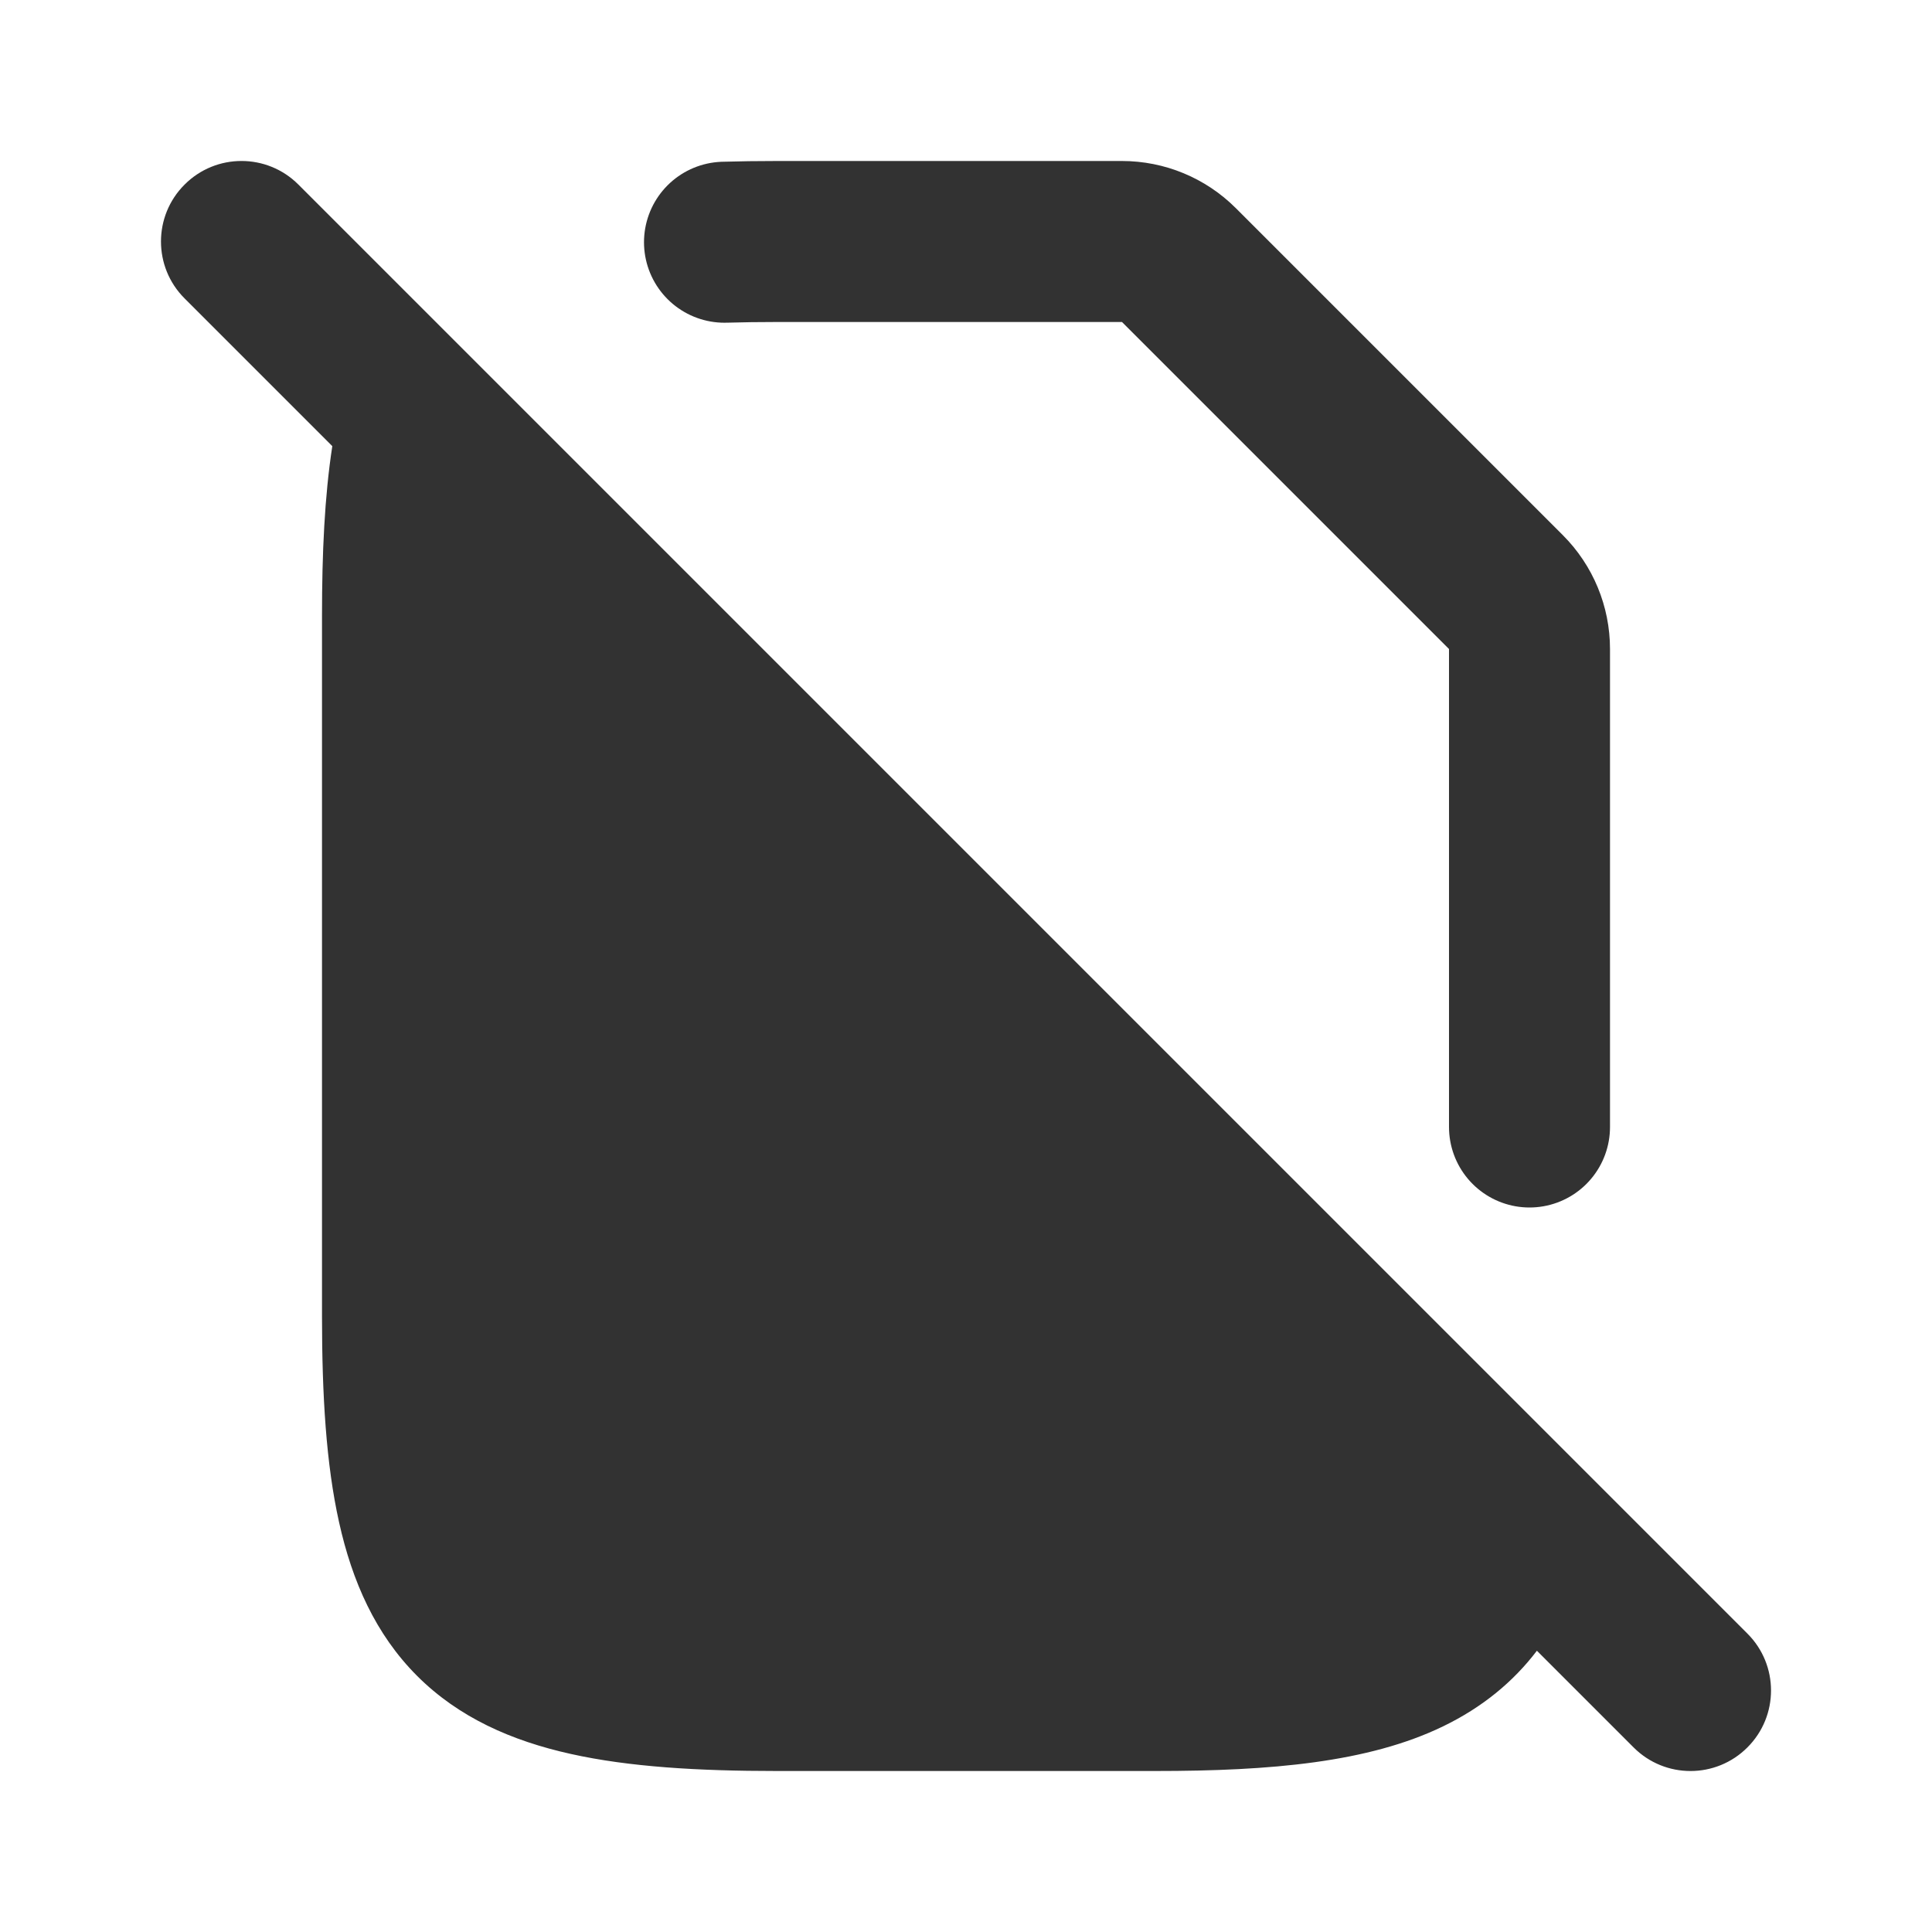 <svg width="24" height="24" viewBox="0 0 24 24" fill="none" xmlns="http://www.w3.org/2000/svg">
<rect width="24" height="24" fill="white"/>
<path d="M19 14V8.062C19 7.797 18.895 7.543 18.707 7.355L14.645 3.293C14.457 3.105 14.203 3 13.938 3H9.648C9.422 3 9.206 3.003 9 3.009" stroke="#323232" stroke-width="2" stroke-linecap="round"/>
<path fill-rule="evenodd" clip-rule="evenodd" d="M3.707 2.293C3.317 1.902 2.683 1.902 2.293 2.293C1.902 2.683 1.902 3.317 2.293 3.707L4.128 5.542C4.032 6.166 4 6.87 4 7.648V16.352C4 17.332 4.051 18.187 4.212 18.91C4.375 19.644 4.664 20.301 5.182 20.819C5.699 21.336 6.356 21.625 7.09 21.788C7.813 21.949 8.668 22 9.648 22H14.352C15.784 22 16.998 21.895 17.927 21.445C18.416 21.208 18.798 20.892 19.092 20.506L20.293 21.707C20.683 22.098 21.317 22.098 21.707 21.707C22.098 21.317 22.098 20.683 21.707 20.293L3.707 2.293Z" fill="#323232"/>
</svg>
